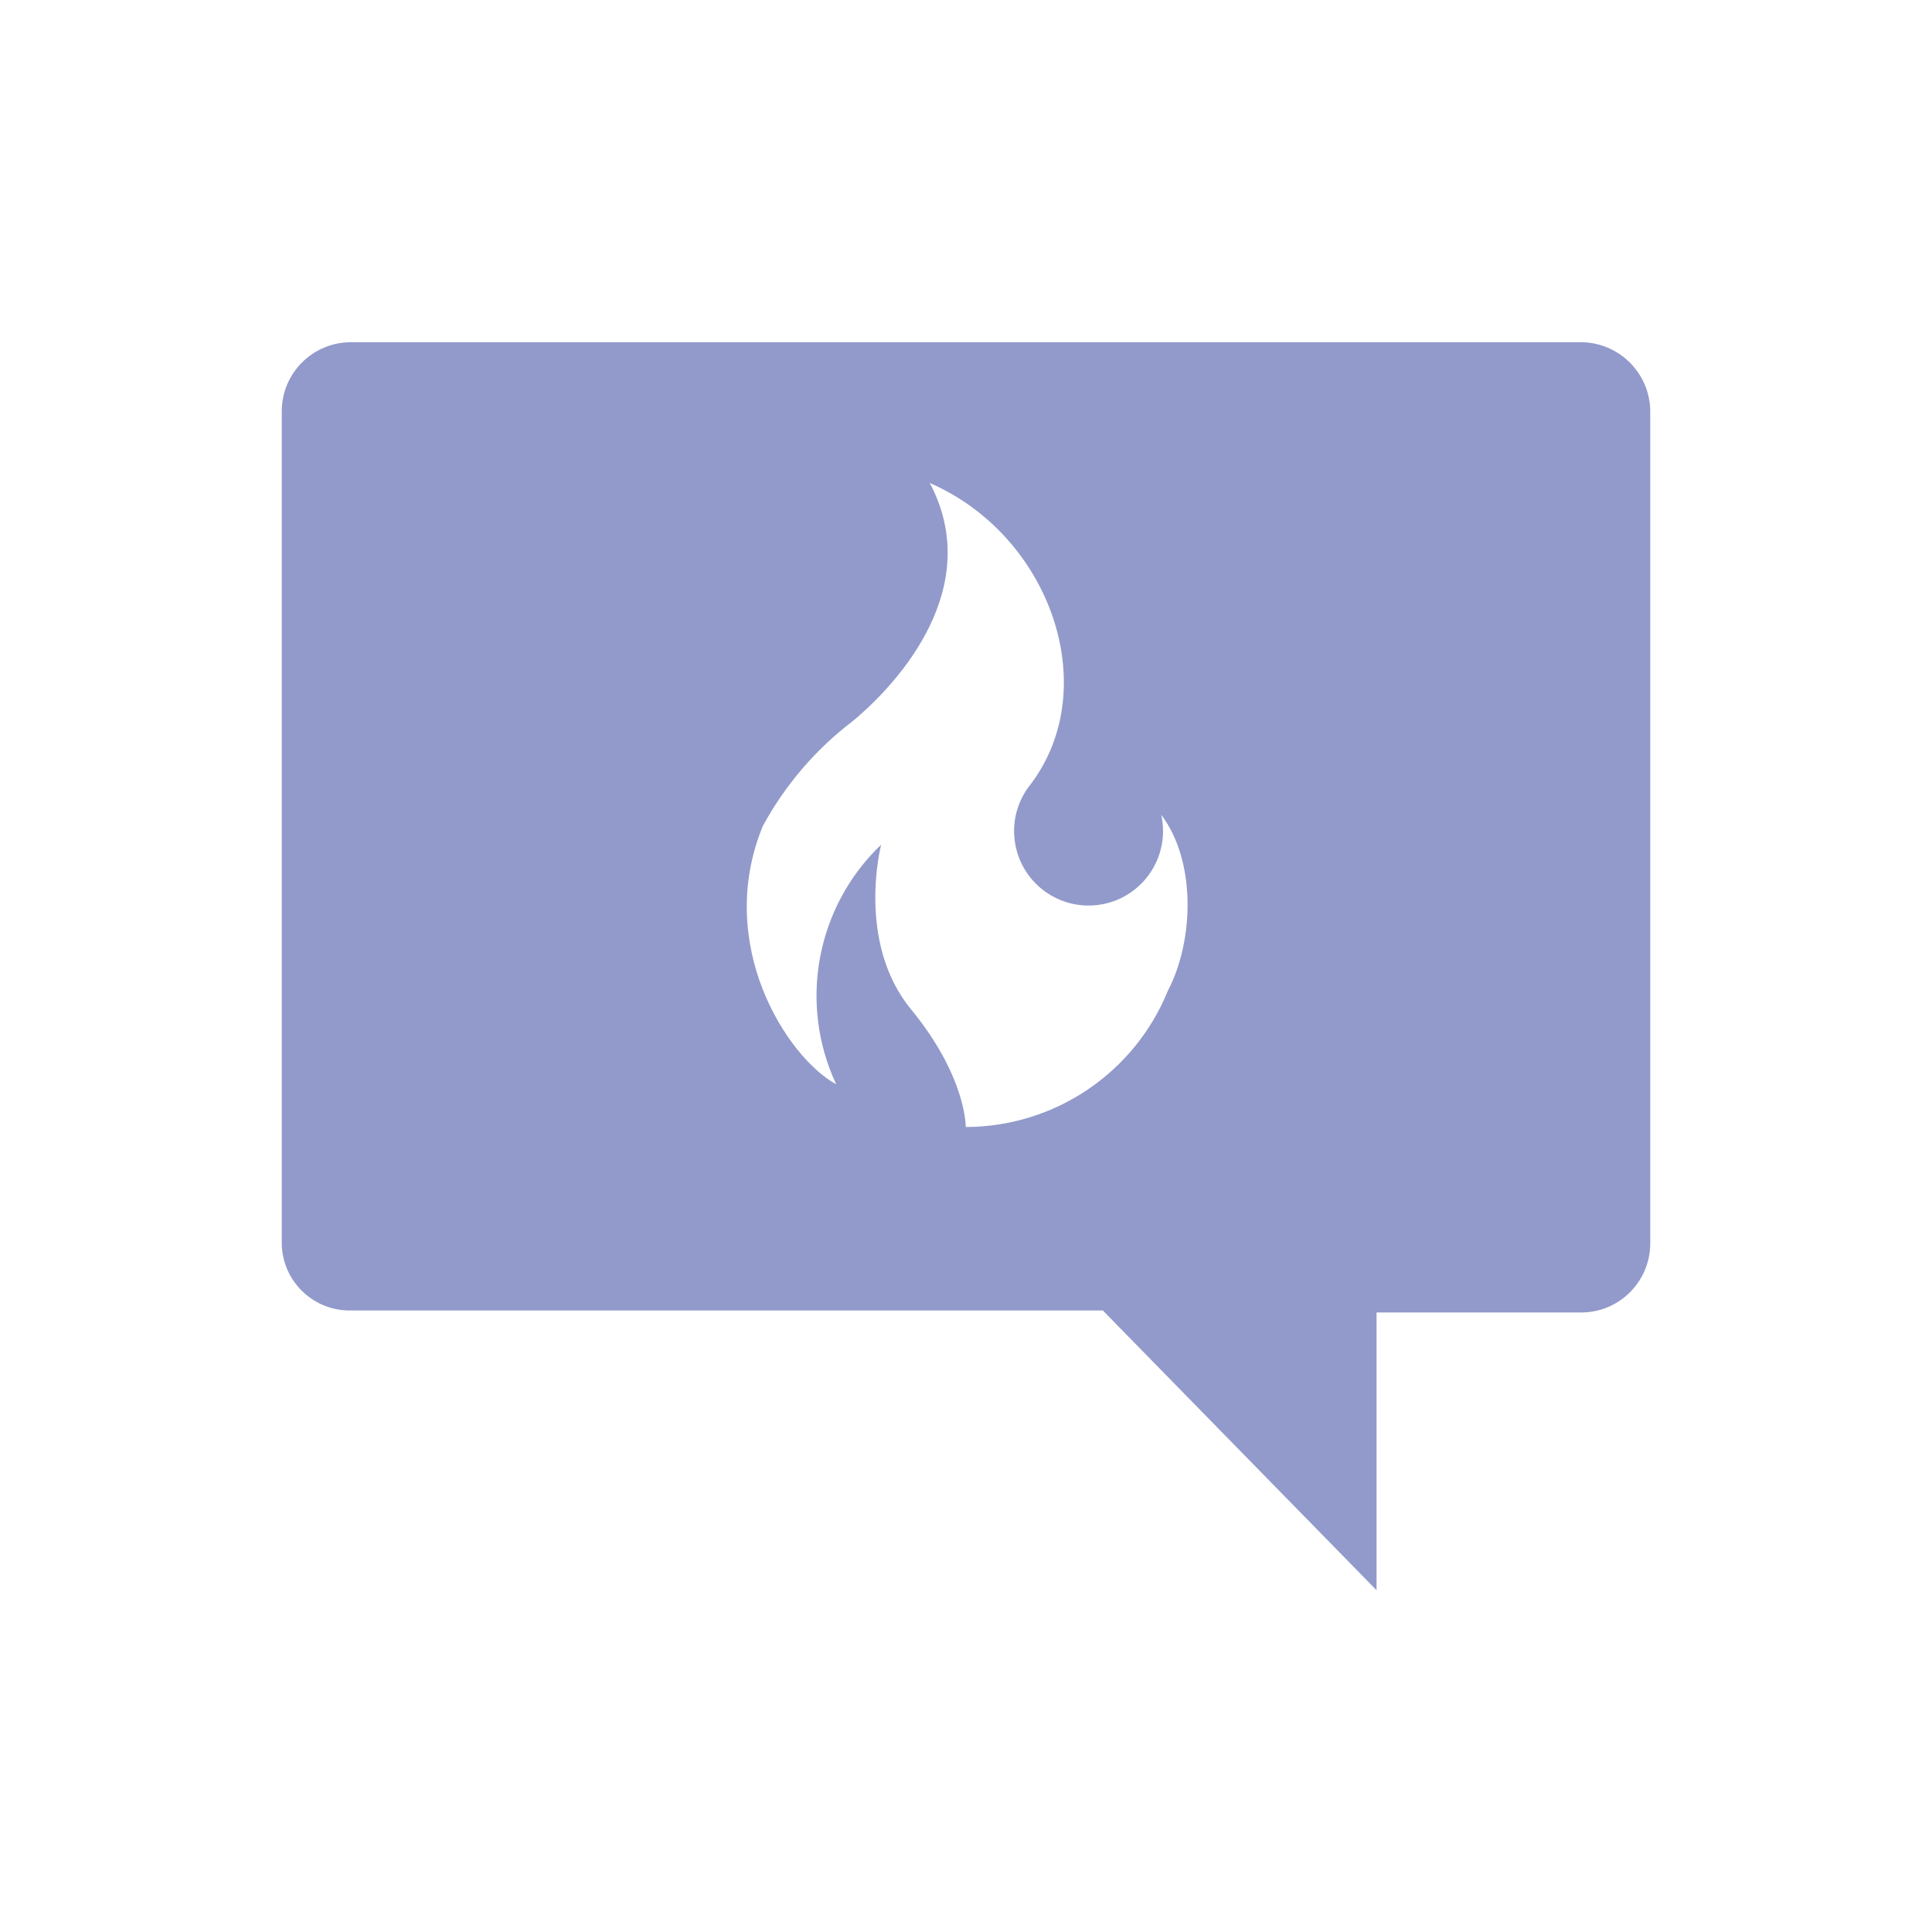 <svg width="135" height="135" xmlns="http://www.w3.org/2000/svg" xmlns:xlink="http://www.w3.org/1999/xlink" overflow="hidden"><defs><clipPath id="clip0"><rect x="55" y="490" width="135" height="135"/></clipPath></defs><g clip-path="url(#clip0)" transform="translate(-55 -490)"><path d="M165.531 513.913 79.469 513.913C76.84 513.941 74.715 516.065 74.688 518.695L74.688 576.79C74.666 579.408 76.771 581.549 79.39 581.571 79.416 581.571 79.442 581.571 79.469 581.571L132.062 581.571 151.188 601.118 151.188 581.711 165.531 581.711C168.16 581.684 170.285 579.559 170.312 576.93L170.312 518.837C170.346 516.159 168.209 513.958 165.531 513.913ZM136.608 559.227C134.272 564.976 128.689 568.74 122.483 568.75 122.483 568.75 122.535 565.244 118.664 560.535 114.792 555.825 116.571 549.023 116.571 549.023 112.038 553.351 110.774 560.091 113.432 565.767 109.98 563.884 104.905 555.983 108.305 547.715 109.857 544.857 111.996 542.361 114.583 540.39 117.931 537.616 123.791 530.971 119.969 523.75 128.391 527.413 132.106 538.035 127.031 544.785 125.215 547.012 125.55 550.29 127.777 552.105 130.005 553.921 133.282 553.587 135.097 551.359 136.106 550.121 136.491 548.489 136.141 546.931 138.596 550.175 138.438 555.721 136.608 559.227Z" fill="#919ACA"/></g></svg>
